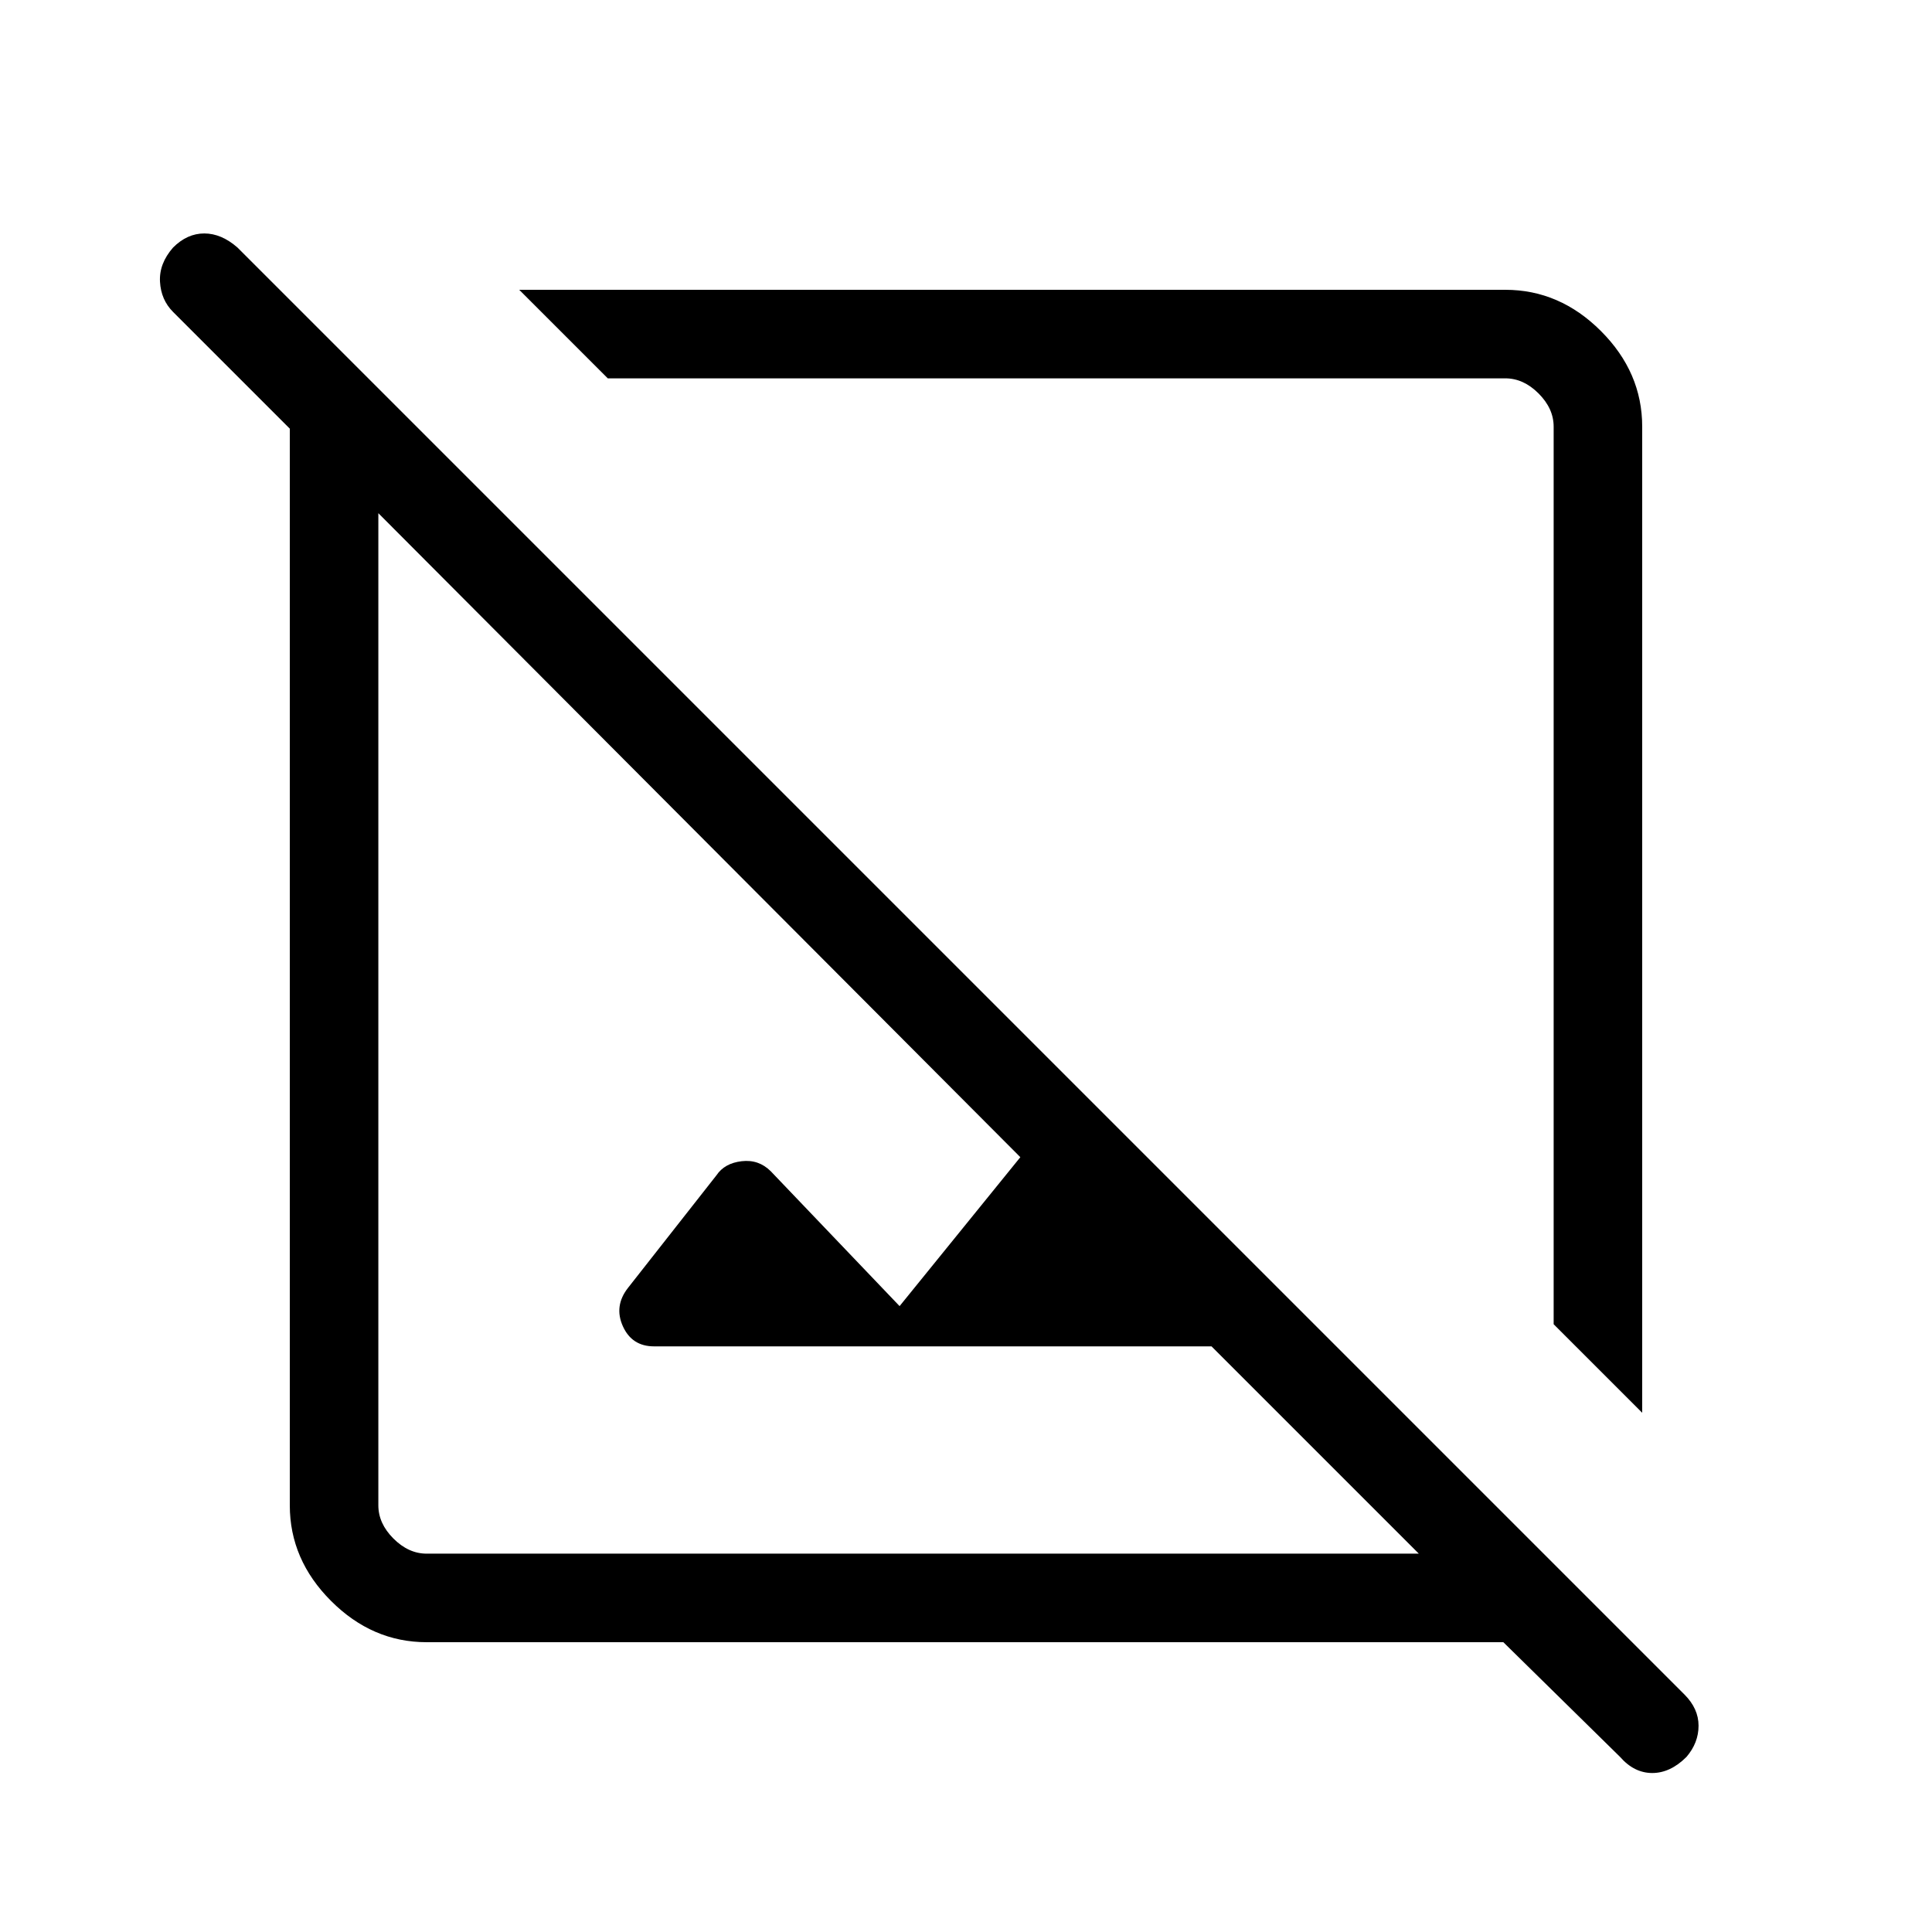 <svg xmlns="http://www.w3.org/2000/svg" height="48" width="48"><path d="M40.8 35.1 38.6 32.9V10.6Q38.6 10.15 38.225 9.775Q37.85 9.4 37.4 9.4H15.1L12.9 7.2H37.4Q38.75 7.2 39.775 8.225Q40.8 9.25 40.8 10.6ZM40.25 43.65 37.35 40.8H10.6Q9.25 40.8 8.225 39.775Q7.2 38.75 7.2 37.4V10.65L4.3 7.75Q4 7.45 3.975 7Q3.95 6.55 4.3 6.15Q4.65 5.8 5.075 5.8Q5.5 5.8 5.9 6.15L41.85 42.1Q42.2 42.45 42.2 42.875Q42.2 43.3 41.9 43.65Q41.5 44.05 41.05 44.05Q40.6 44.05 40.25 43.65ZM22.35 32.45 25.35 28.75 9.4 12.75V37.4Q9.4 37.85 9.775 38.225Q10.15 38.6 10.6 38.6H35.25L30.1 33.45H16.25Q15.7 33.45 15.475 32.95Q15.25 32.45 15.6 32L17.8 29.2Q18 28.9 18.425 28.85Q18.85 28.8 19.15 29.1ZM23.85 24.15Q23.85 24.15 23.85 24.15Q23.85 24.15 23.85 24.15ZM22.3 25.7Q22.3 25.7 22.3 25.7Q22.3 25.7 22.3 25.7Z"/></svg>
